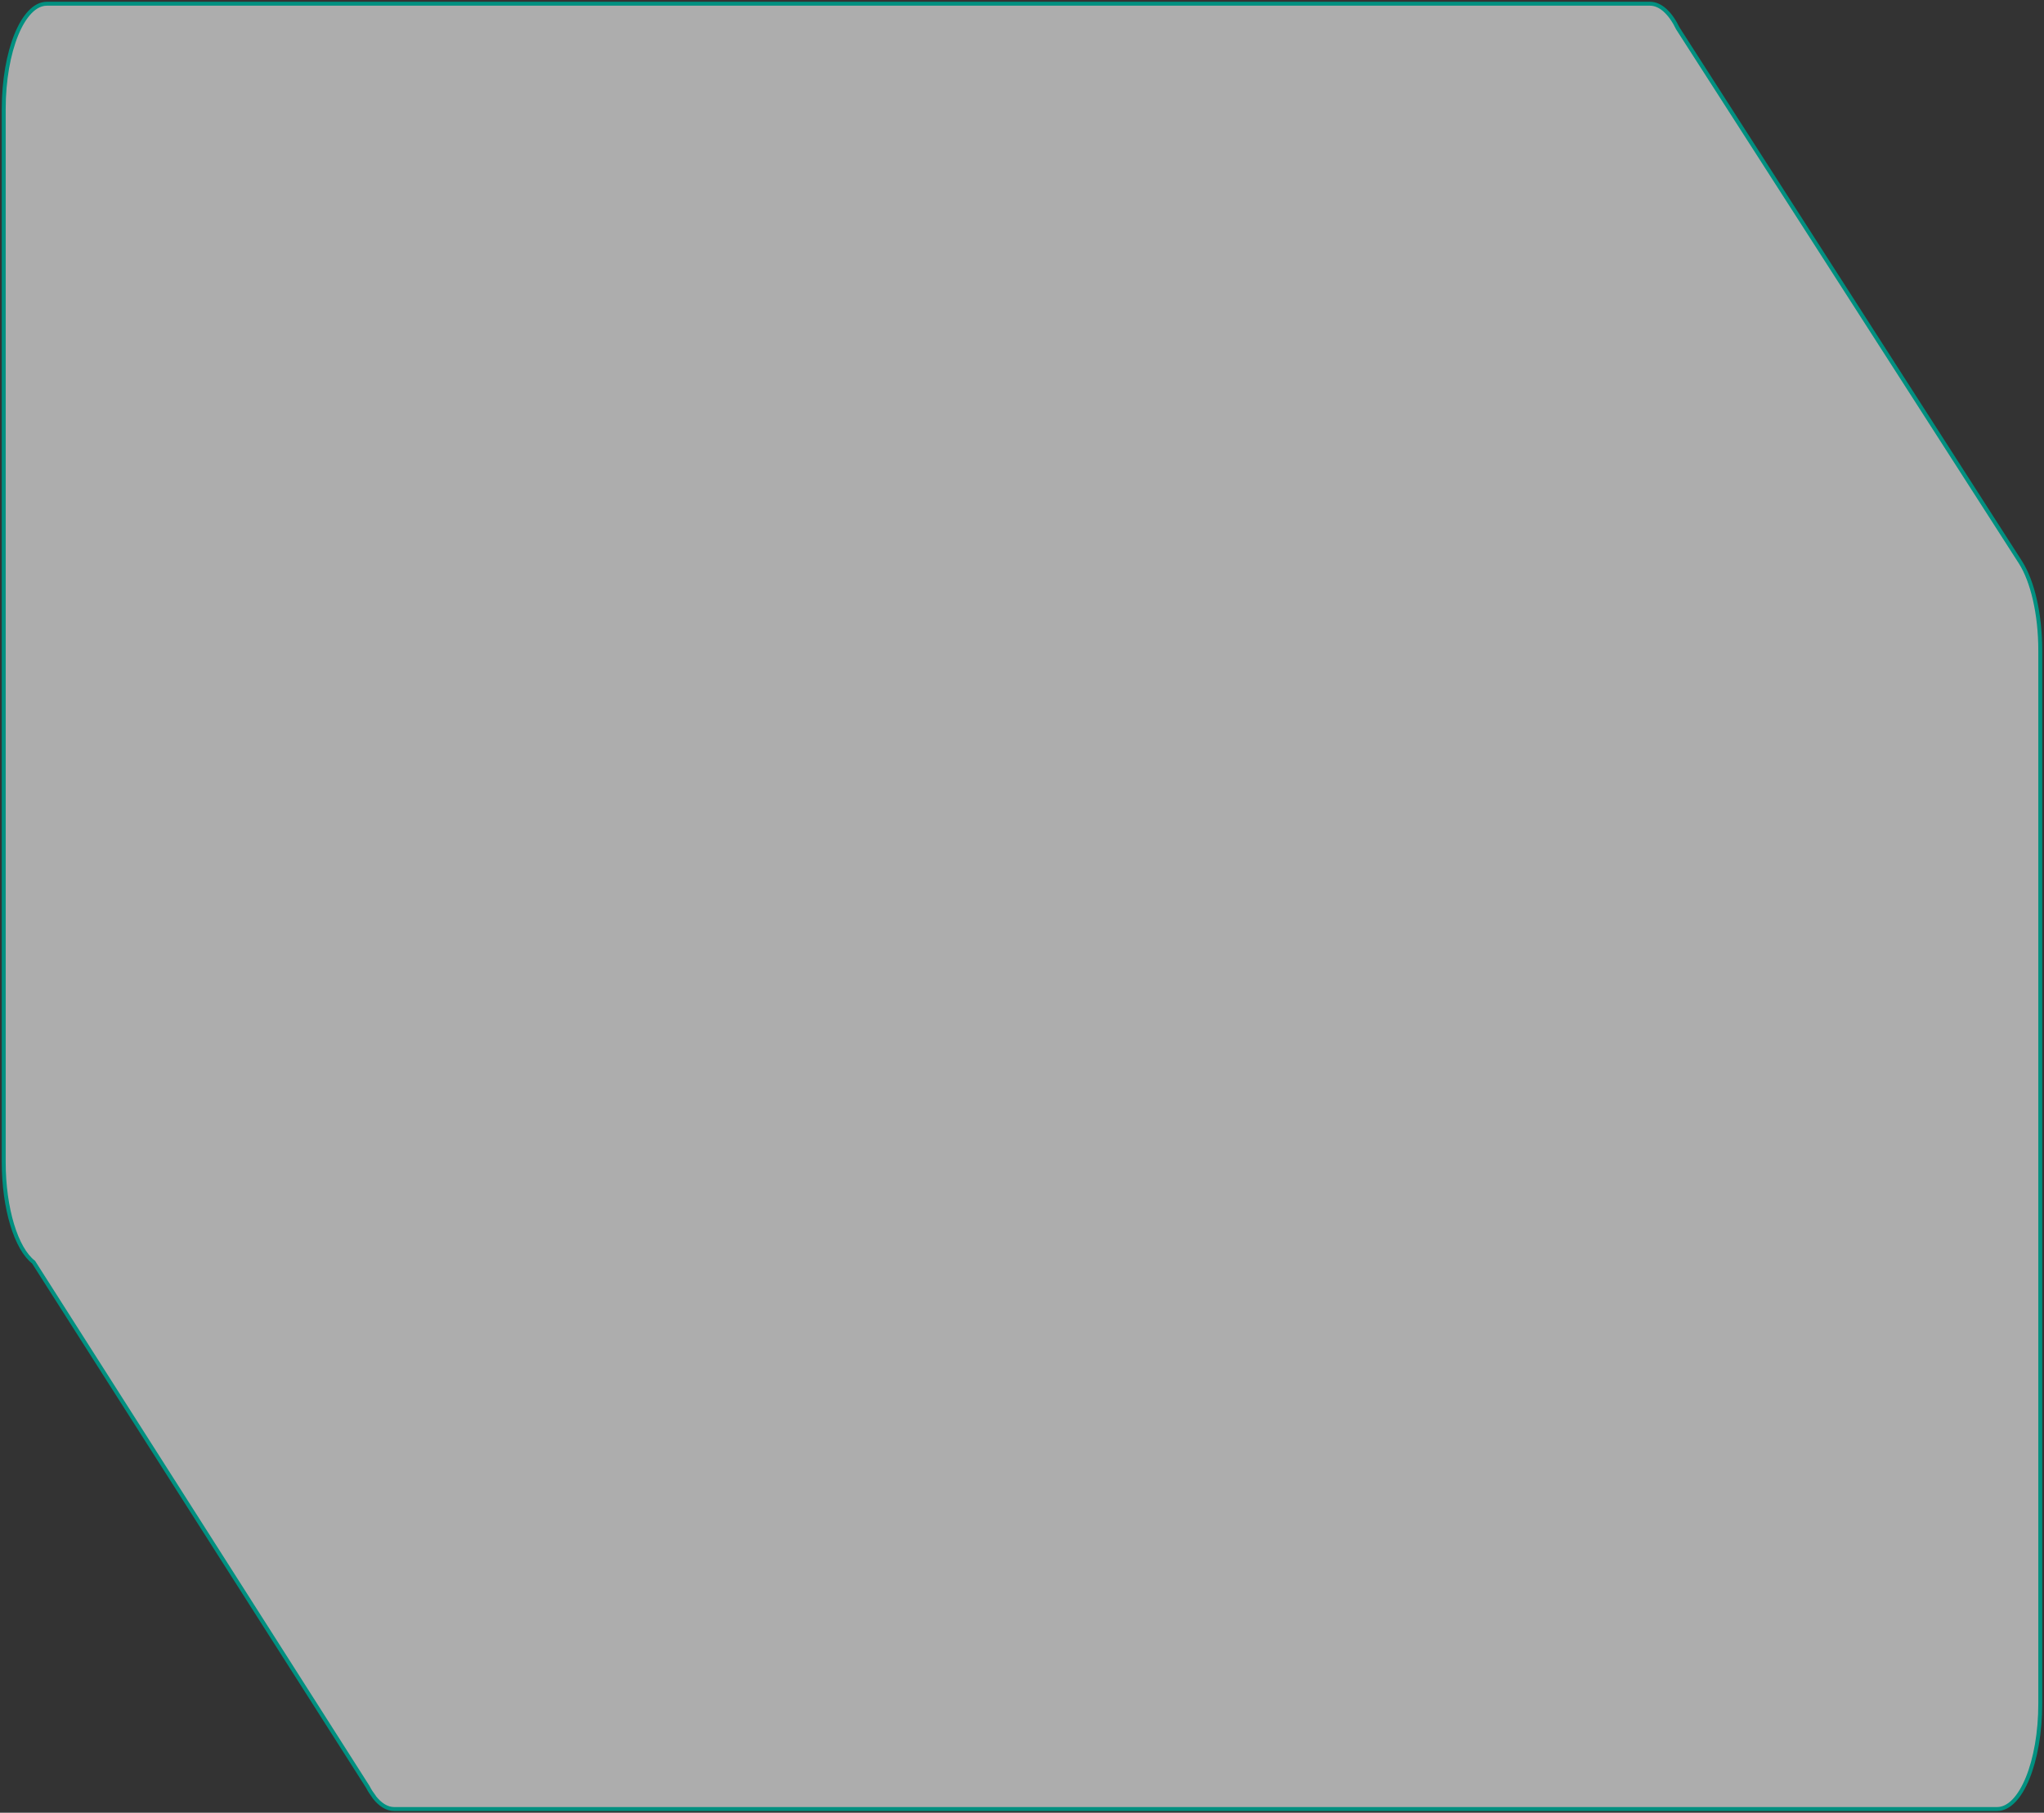 <svg width="549" height="487" viewBox="0 0 549 487" fill="none" xmlns="http://www.w3.org/2000/svg">
<rect x="0" y="0" width="549" height="487" fill="#333333" stroke="none"/>
<path d="M542.695 151.097L450.644 7.624C448.655 3.517 446.003 1 443.169 1H12.574C6.184 1 1 13.718 1 29.35V312.19C1 324.775 4.376 335.506 9.018 339.082L98.778 480.039C99.32 481.098 99.863 481.893 100.465 482.688L100.526 482.821C102.093 484.808 103.902 486 105.831 486H536.426C542.816 486 548 473.282 548 457.65V174.81C548 164.875 545.89 156.131 542.695 151.097Z" fill="white" fill-opacity="0.6" stroke="#009080" stroke-width="1.055" stroke-miterlimit="10"/>
</svg>
